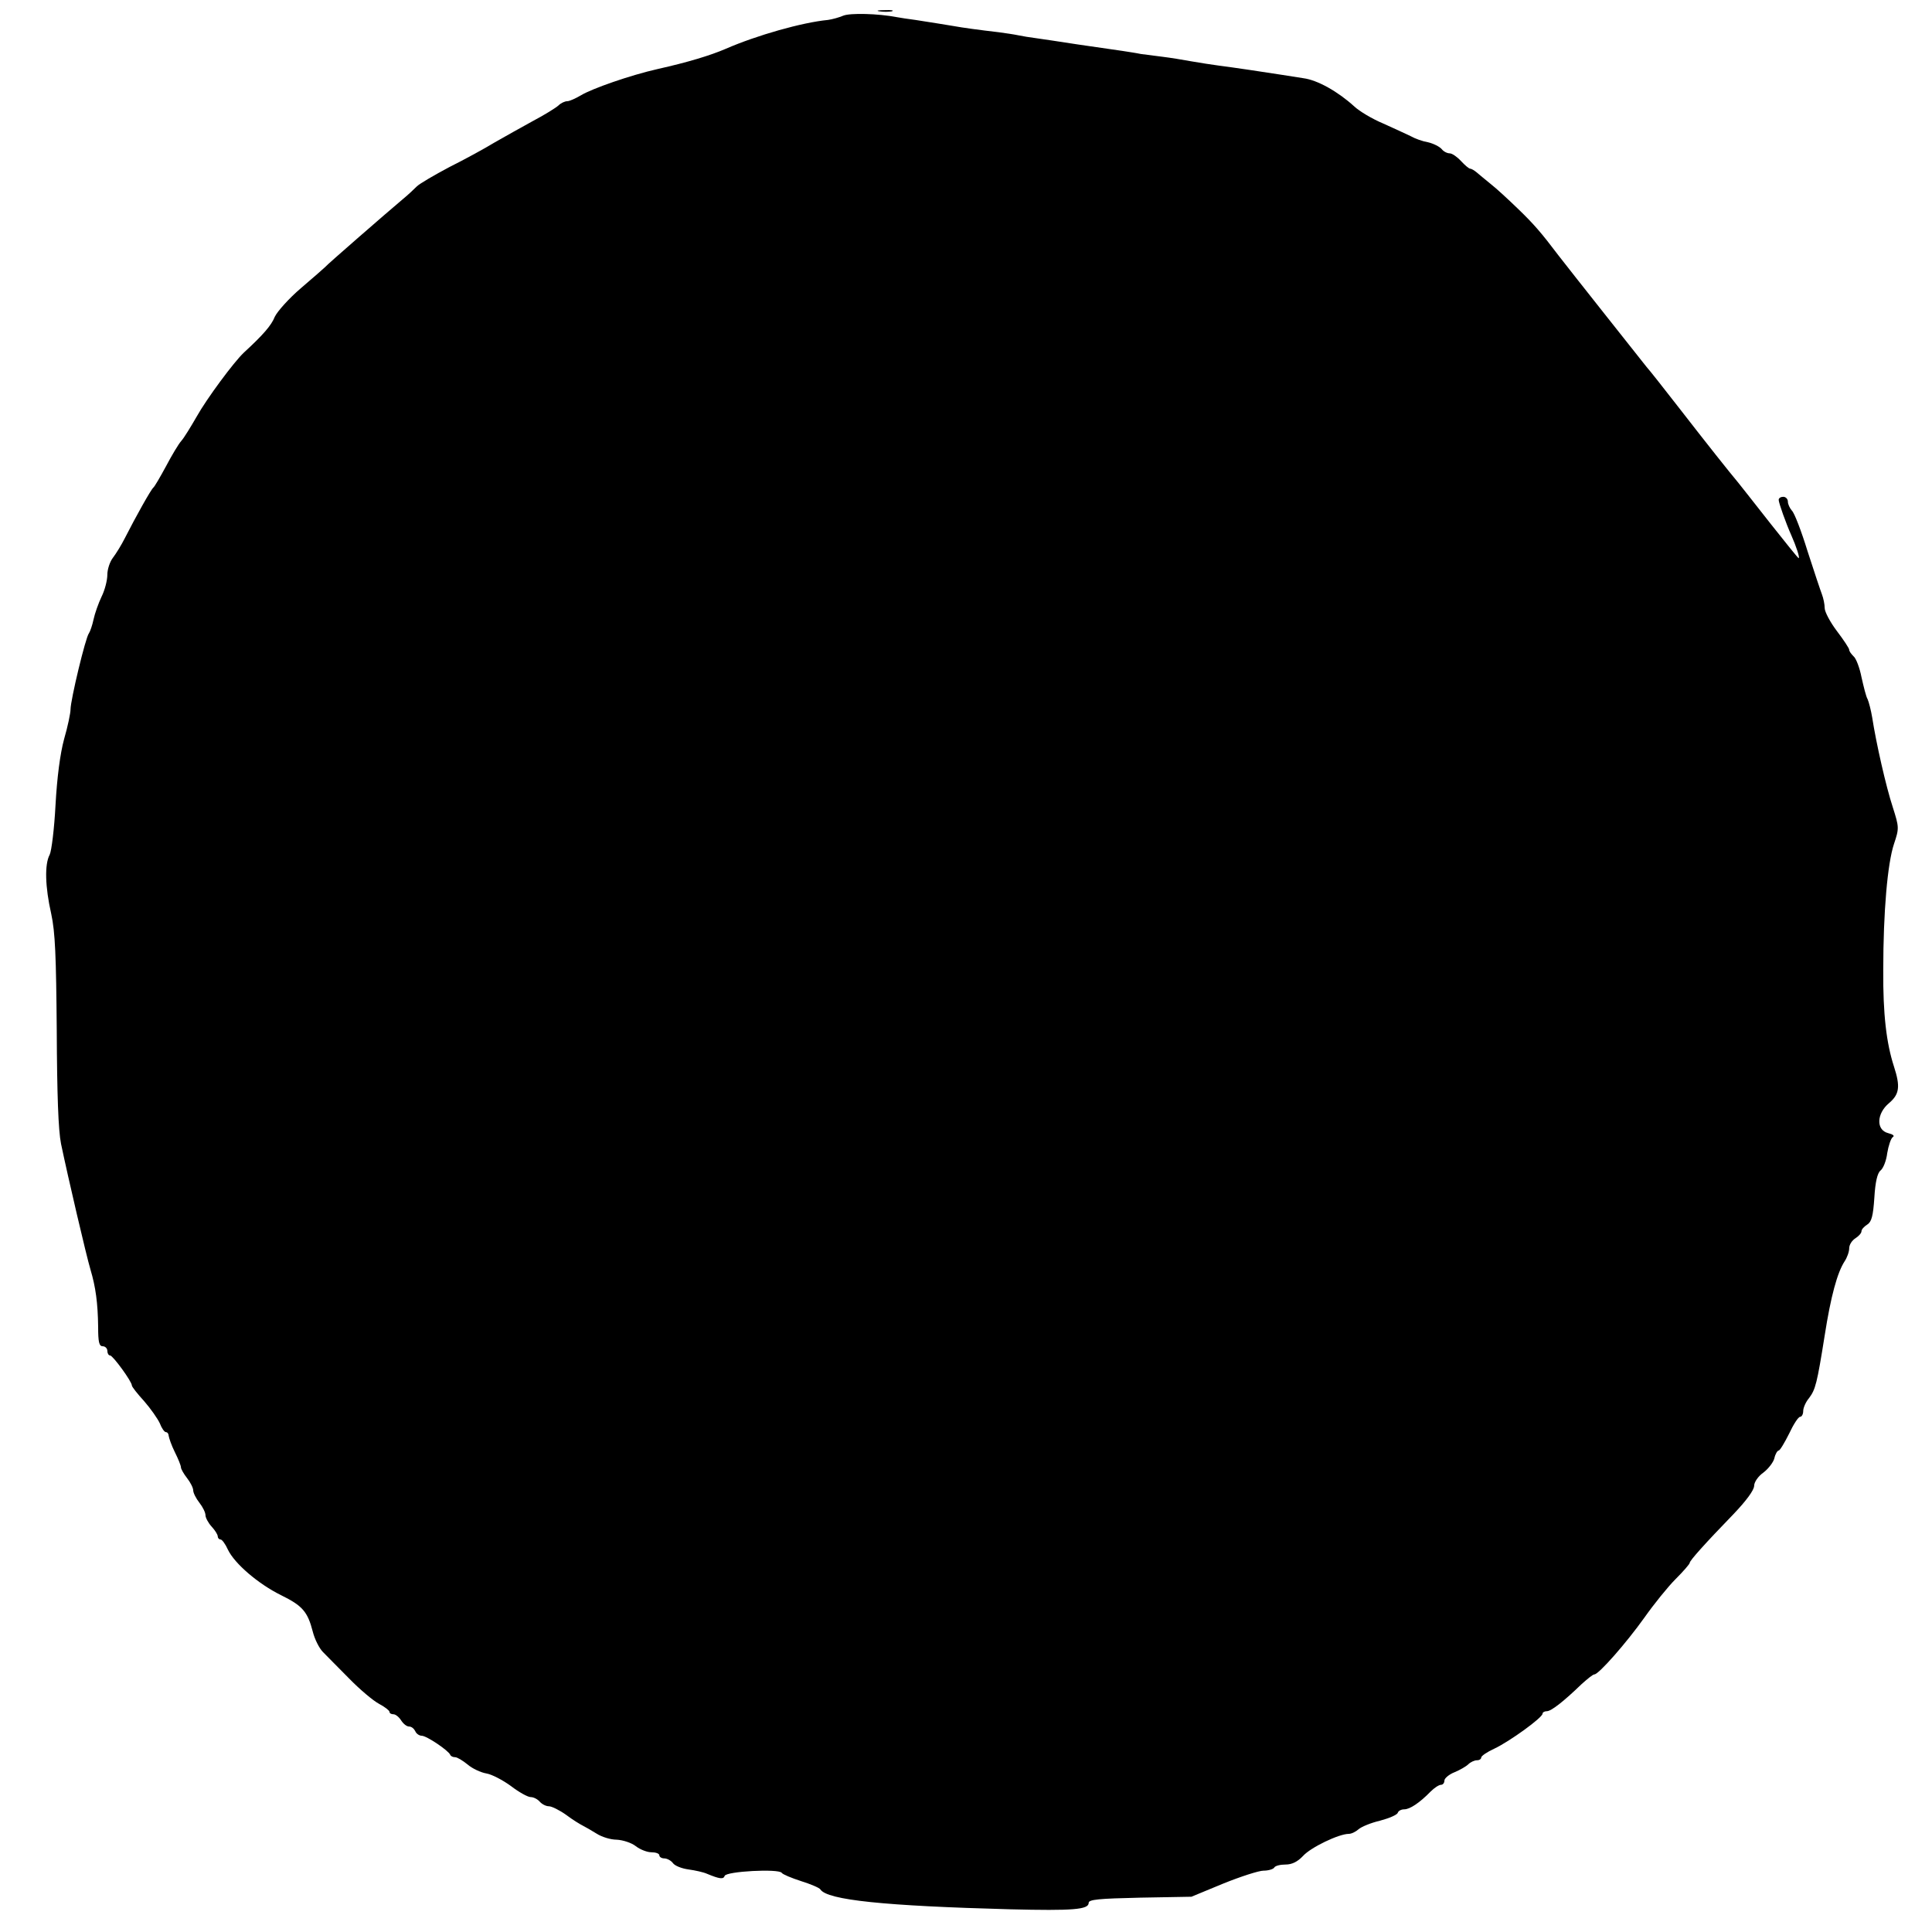 <?xml version="1.0" standalone="no"?>
<!DOCTYPE svg PUBLIC "-//W3C//DTD SVG 20010904//EN"
 "http://www.w3.org/TR/2001/REC-SVG-20010904/DTD/svg10.dtd">
<svg version="1.0" xmlns="http://www.w3.org/2000/svg"
 width="630pt" height="630pt" viewBox="0 0 630 630"
 preserveAspectRatio="xMidYMid meet">
<g transform="translate(0,630) scale(0.1,-0.1)"
fill="#000000" stroke="none">
<path d="M2868 6263 c12 -2 30 -2 40 0 9 3 -1 5 -23 4 -22 0 -30 -2 -17 -4z"/>
<path d="M2750 6249 c-14 -6 -36 -12 -50 -14 -84 -8 -232 -50 -333 -94 -51
-22 -124 -44 -222 -66 -89 -20 -215 -64 -251 -86 -17 -10 -37 -19 -44 -19 -8
0 -21 -6 -29 -14 -9 -8 -46 -31 -84 -51 -37 -20 -93 -52 -125 -70 -31 -19 -97
-55 -147 -80 -49 -26 -97 -54 -106 -63 -9 -9 -29 -28 -45 -41 -50 -42 -249
-215 -254 -222 -3 -3 -38 -34 -78 -68 -40 -34 -78 -77 -86 -94 -11 -28 -38
-59 -101 -117 -32 -30 -121 -150 -154 -209 -19 -33 -41 -69 -50 -79 -9 -10
-31 -47 -50 -83 -19 -35 -37 -66 -41 -69 -7 -5 -58 -96 -93 -165 -11 -22 -29
-51 -39 -64 -10 -13 -18 -38 -18 -55 0 -18 -8 -50 -19 -72 -10 -21 -22 -55
-26 -74 -4 -19 -11 -39 -15 -45 -11 -13 -60 -218 -60 -248 0 -12 -9 -56 -21
-97 -13 -48 -23 -125 -28 -215 -4 -77 -13 -150 -19 -162 -17 -31 -15 -105 5
-193 13 -60 16 -137 18 -380 1 -210 5 -325 14 -370 23 -110 82 -363 96 -410
17 -57 24 -109 25 -187 0 -49 3 -63 15 -63 8 0 15 -7 15 -15 0 -8 4 -15 9 -15
9 0 71 -85 71 -98 0 -4 18 -27 40 -51 21 -24 44 -57 51 -72 6 -16 15 -29 20
-29 5 0 9 -6 9 -12 1 -7 9 -31 20 -53 11 -22 20 -44 20 -50 0 -5 9 -21 20 -35
11 -14 20 -32 20 -40 0 -8 9 -26 20 -40 11 -14 20 -32 20 -41 0 -8 9 -25 20
-37 11 -12 20 -26 20 -32 0 -5 4 -10 9 -10 5 0 16 -15 24 -33 22 -46 99 -112
174 -149 69 -34 86 -53 103 -119 6 -24 21 -54 33 -66 12 -12 50 -51 85 -86 35
-36 79 -73 98 -83 19 -10 34 -22 34 -26 0 -5 6 -8 13 -8 7 0 18 -9 25 -20 7
-11 18 -20 26 -20 8 0 16 -7 20 -15 3 -8 13 -15 21 -15 16 0 87 -48 93 -62 2
-5 9 -8 16 -8 7 0 25 -11 41 -24 15 -13 43 -26 61 -29 18 -3 54 -22 80 -41 26
-20 55 -36 64 -36 10 0 23 -7 30 -15 7 -8 20 -15 30 -15 9 0 35 -13 56 -28 21
-16 46 -31 54 -35 8 -4 29 -16 45 -26 17 -11 46 -20 66 -20 20 -1 48 -10 62
-21 14 -11 37 -20 51 -20 14 0 26 -4 26 -10 0 -5 7 -10 16 -10 9 0 22 -7 28
-15 6 -9 29 -18 51 -21 22 -3 49 -9 60 -14 41 -17 54 -19 58 -7 5 15 176 24
186 10 3 -5 32 -17 63 -27 32 -10 60 -22 63 -27 22 -35 210 -54 620 -65 204
-5 255 -1 255 21 0 11 33 14 168 17 l167 3 104 43 c57 23 116 42 131 42 16 0
32 5 35 10 3 6 20 10 37 10 21 0 39 9 57 28 25 28 117 72 149 72 9 0 23 7 32
15 9 8 40 21 70 28 30 8 56 19 58 26 2 6 11 11 21 11 18 0 50 21 86 58 12 12
27 22 34 22 6 0 11 6 11 14 0 7 15 20 33 27 17 7 38 19 45 26 7 7 20 13 28 13
8 0 14 4 14 9 0 5 19 18 43 29 49 23 157 101 157 114 0 4 6 8 14 8 14 0 54 31
113 88 19 17 37 32 42 32 14 0 103 101 163 185 31 44 77 101 102 126 25 25 46
49 46 53 0 7 49 62 143 159 41 43 67 78 67 92 0 12 13 31 30 43 16 12 33 34
36 47 3 14 10 25 14 25 4 0 19 25 34 55 14 30 30 55 36 55 5 0 10 8 10 19 0
10 8 29 19 42 21 28 26 47 51 204 20 128 41 205 65 242 8 12 15 31 15 43 0 11
9 25 20 32 11 7 20 17 20 23 0 6 8 15 19 22 14 9 19 28 23 88 3 51 10 80 20
88 9 7 19 32 22 57 4 24 12 48 18 52 7 4 1 9 -15 13 -40 10 -38 64 3 98 34 29
37 54 16 119 -25 77 -36 172 -35 314 0 192 14 349 35 412 17 51 17 54 -4 120
-22 67 -54 208 -67 292 -4 24 -11 51 -15 60 -5 8 -13 41 -20 72 -6 31 -18 62
-26 68 -7 7 -14 16 -14 21 0 5 -18 32 -40 61 -22 29 -40 63 -40 75 0 12 -4 32
-9 45 -5 13 -26 76 -47 141 -20 65 -43 125 -51 132 -7 8 -13 21 -13 29 0 9 -7
16 -15 16 -8 0 -15 -4 -15 -10 0 -10 24 -77 41 -115 16 -36 29 -75 24 -75 -2
0 -43 51 -92 113 -48 61 -95 121 -104 132 -31 37 -104 129 -194 245 -49 63
-97 124 -107 135 -19 24 -253 319 -286 362 -56 74 -80 102 -133 153 -31 30
-70 66 -88 80 -17 14 -38 31 -46 38 -7 6 -17 12 -21 12 -4 0 -17 11 -30 25
-13 14 -29 25 -37 25 -8 0 -20 6 -26 14 -7 8 -27 18 -44 22 -18 3 -43 12 -57
20 -14 7 -54 25 -89 41 -36 15 -78 40 -95 56 -54 49 -120 86 -166 92 -25 4
-56 9 -70 11 -44 7 -164 25 -205 30 -22 3 -62 9 -90 14 -27 5 -70 12 -95 15
-25 3 -56 7 -70 9 -14 3 -41 7 -60 10 -19 3 -84 12 -145 21 -60 9 -123 19
-140 21 -16 2 -41 6 -55 9 -14 3 -42 7 -64 10 -61 7 -119 15 -146 20 -29 5
-68 11 -125 20 -23 3 -50 7 -60 9 -62 12 -153 14 -175 5z"/>
</g>
</svg>

